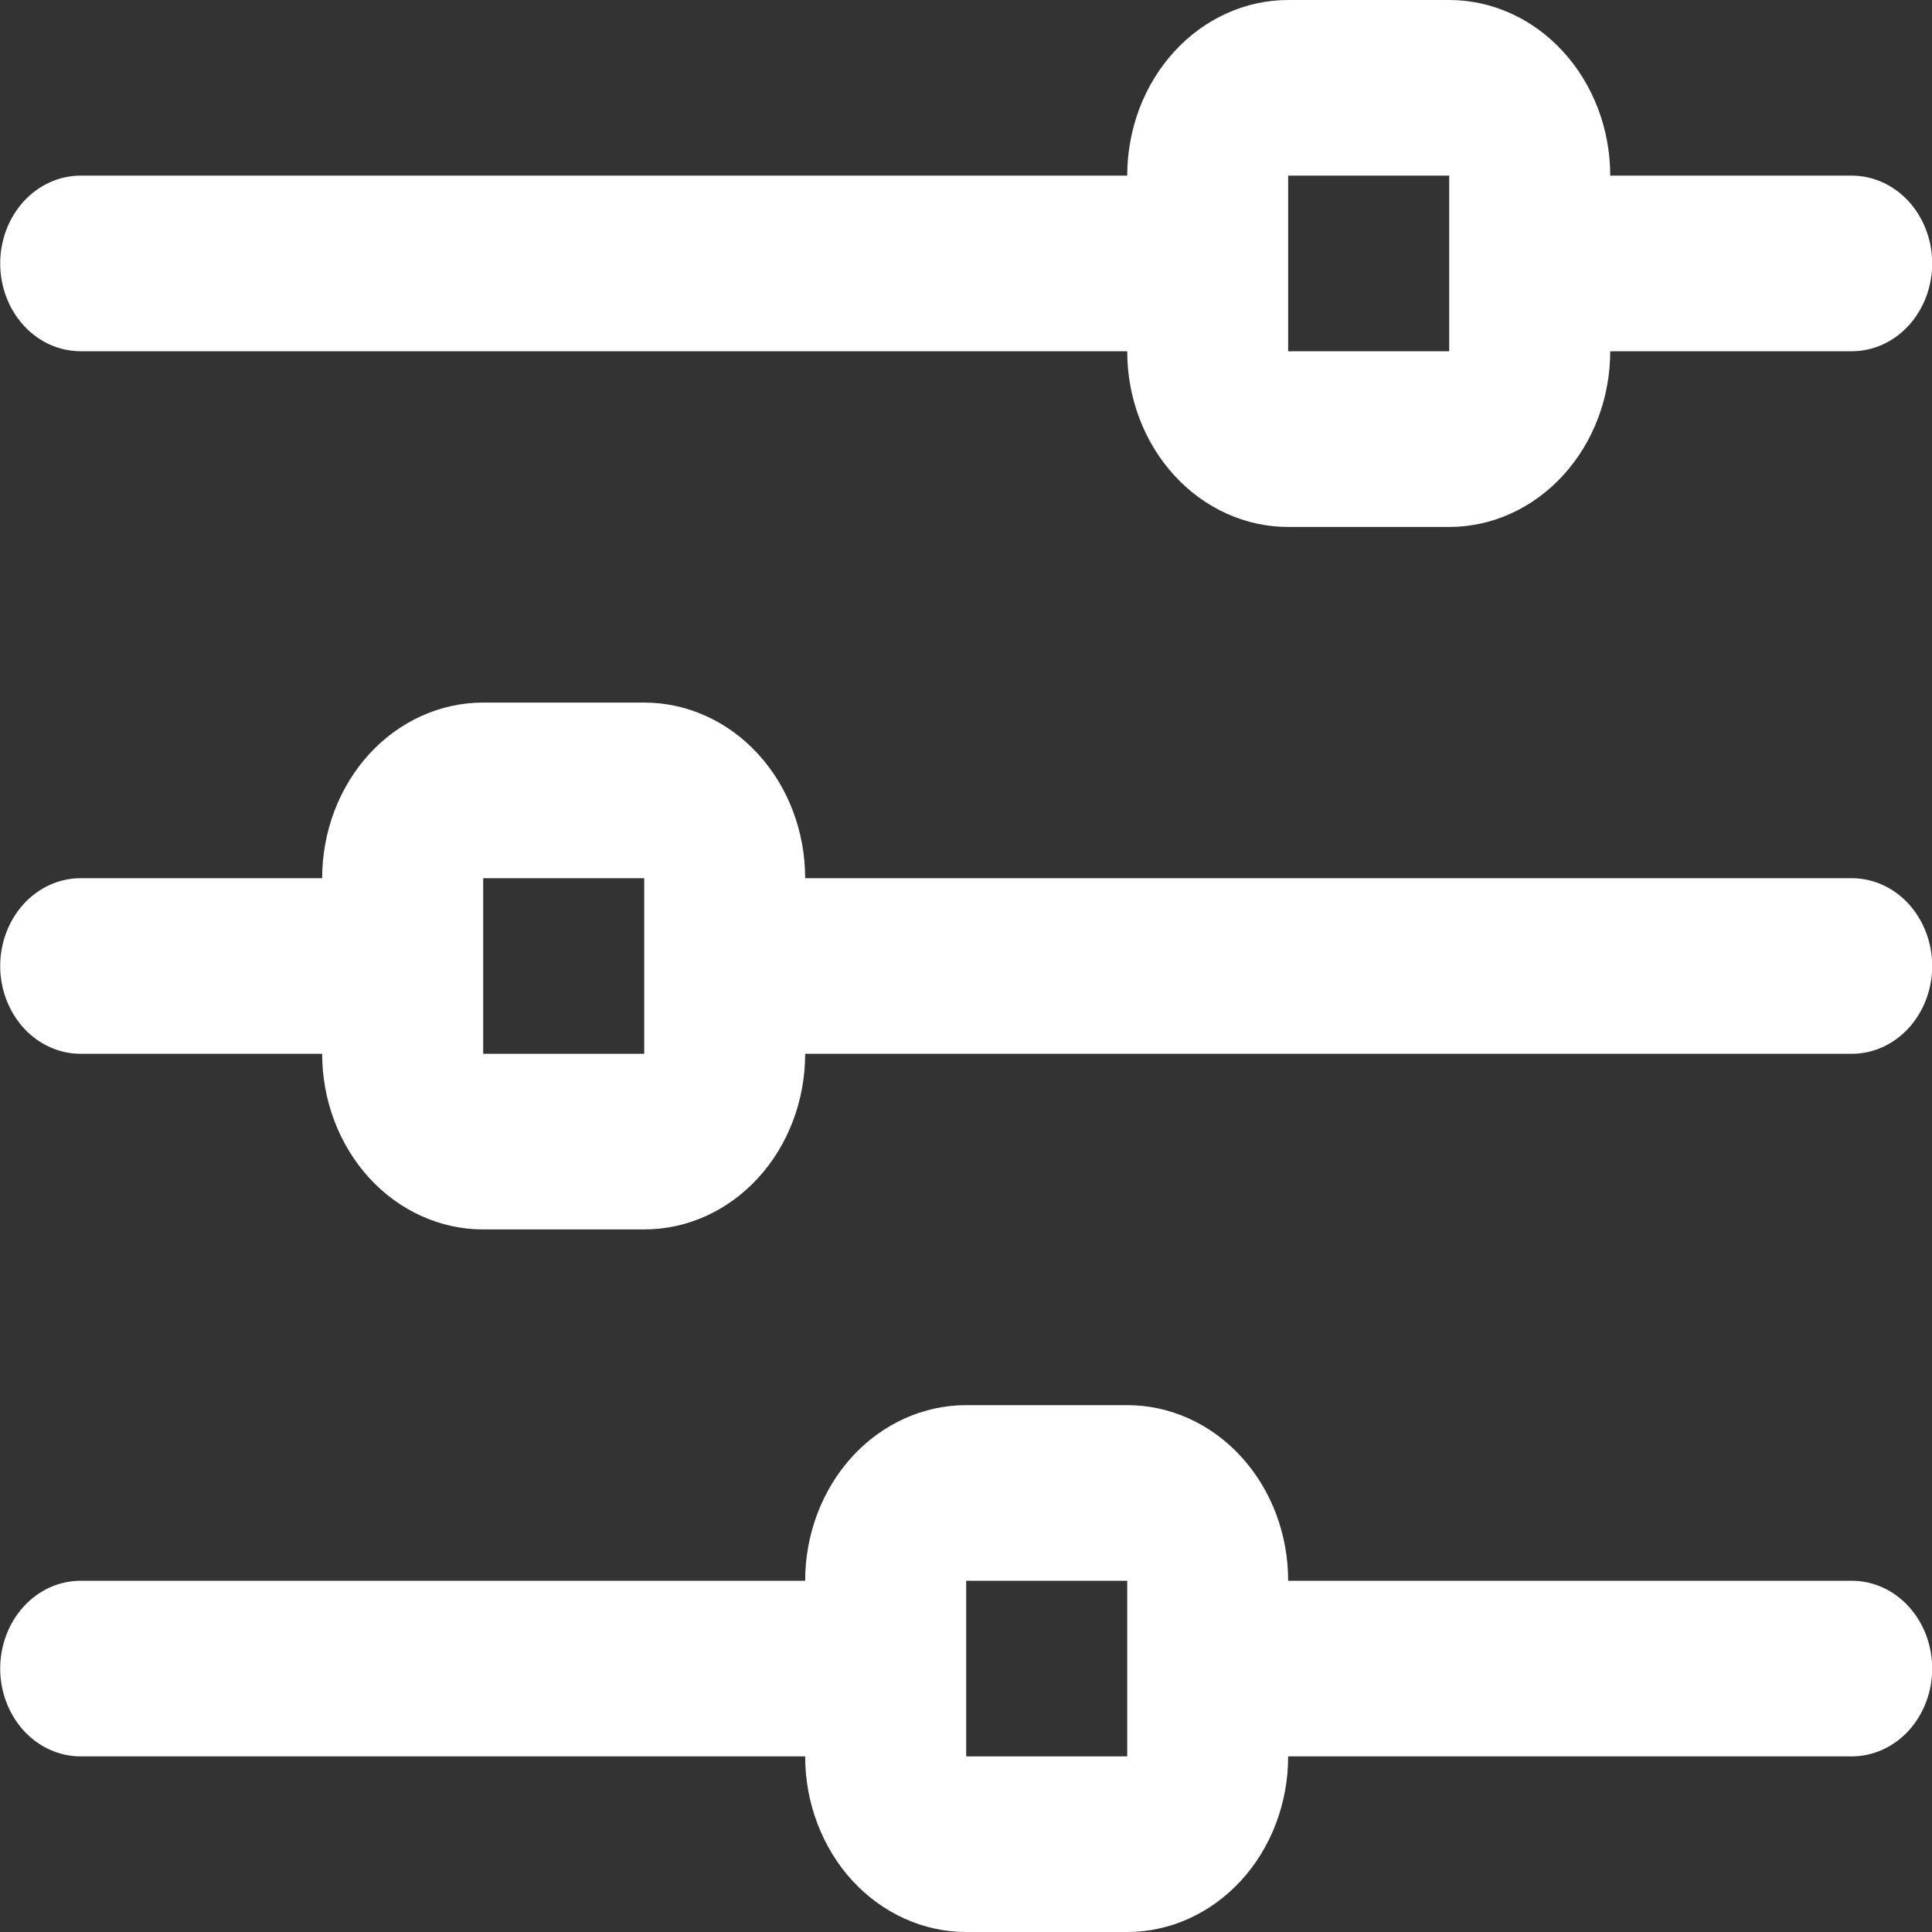 <svg width="20" height="20" viewBox="0 0 20 20" fill="none" xmlns="http://www.w3.org/2000/svg">
<rect x="0" y="0" width="20" height="20" fill="#333333" stroke="none"/>
<path d="M19.169 1.818H16.669C16.669 1.336 16.493 0.874 16.18 0.533C15.868 0.192 15.444 0 15.002 0H13.335C12.893 0 12.469 0.192 12.157 0.533C11.844 0.874 11.669 1.336 11.669 1.818H0.835C0.614 1.818 0.402 1.914 0.246 2.084C0.09 2.255 0.002 2.486 0.002 2.727C0.002 2.968 0.09 3.2 0.246 3.37C0.402 3.541 0.614 3.636 0.835 3.636H11.669C11.669 4.119 11.844 4.581 12.157 4.922C12.469 5.263 12.893 5.455 13.335 5.455H15.002C15.444 5.455 15.868 5.263 16.18 4.922C16.493 4.581 16.669 4.119 16.669 3.636H19.169C19.39 3.636 19.602 3.541 19.758 3.37C19.914 3.2 20.002 2.968 20.002 2.727C20.002 2.486 19.914 2.255 19.758 2.084C19.602 1.914 19.39 1.818 19.169 1.818ZM15.002 3.636H13.335V1.818H15.002V3.636ZM19.169 9.091H8.335C8.335 8.609 8.16 8.146 7.847 7.805C7.535 7.464 7.111 7.273 6.669 7.273H5.002C4.56 7.273 4.136 7.464 3.823 7.805C3.511 8.146 3.335 8.609 3.335 9.091H0.835C0.614 9.091 0.402 9.187 0.246 9.357C0.09 9.528 0.002 9.759 0.002 10C0.002 10.241 0.09 10.472 0.246 10.643C0.402 10.813 0.614 10.909 0.835 10.909H3.335C3.335 11.391 3.511 11.854 3.823 12.195C4.136 12.536 4.56 12.727 5.002 12.727H6.669C7.111 12.727 7.535 12.536 7.847 12.195C8.16 11.854 8.335 11.391 8.335 10.909H19.169C19.39 10.909 19.602 10.813 19.758 10.643C19.914 10.472 20.002 10.241 20.002 10C20.002 9.759 19.914 9.528 19.758 9.357C19.602 9.187 19.39 9.091 19.169 9.091ZM6.669 10.909H5.002V9.091H6.669V10.909ZM19.169 16.364H13.335C13.335 15.881 13.16 15.419 12.847 15.078C12.535 14.737 12.111 14.546 11.669 14.546H10.002C9.56 14.546 9.136 14.737 8.823 15.078C8.511 15.419 8.335 15.881 8.335 16.364H0.835C0.614 16.364 0.402 16.459 0.246 16.63C0.09 16.8 0.002 17.032 0.002 17.273C0.002 17.514 0.09 17.745 0.246 17.916C0.402 18.086 0.614 18.182 0.835 18.182H8.335C8.335 18.664 8.511 19.127 8.823 19.468C9.136 19.808 9.56 20 10.002 20H11.669C12.111 20 12.535 19.808 12.847 19.468C13.16 19.127 13.335 18.664 13.335 18.182H19.169C19.39 18.182 19.602 18.086 19.758 17.916C19.914 17.745 20.002 17.514 20.002 17.273C20.002 17.032 19.914 16.8 19.758 16.63C19.602 16.459 19.39 16.364 19.169 16.364ZM11.669 18.182H10.002V16.364H11.669V18.182Z" fill="white"/>
</svg>
